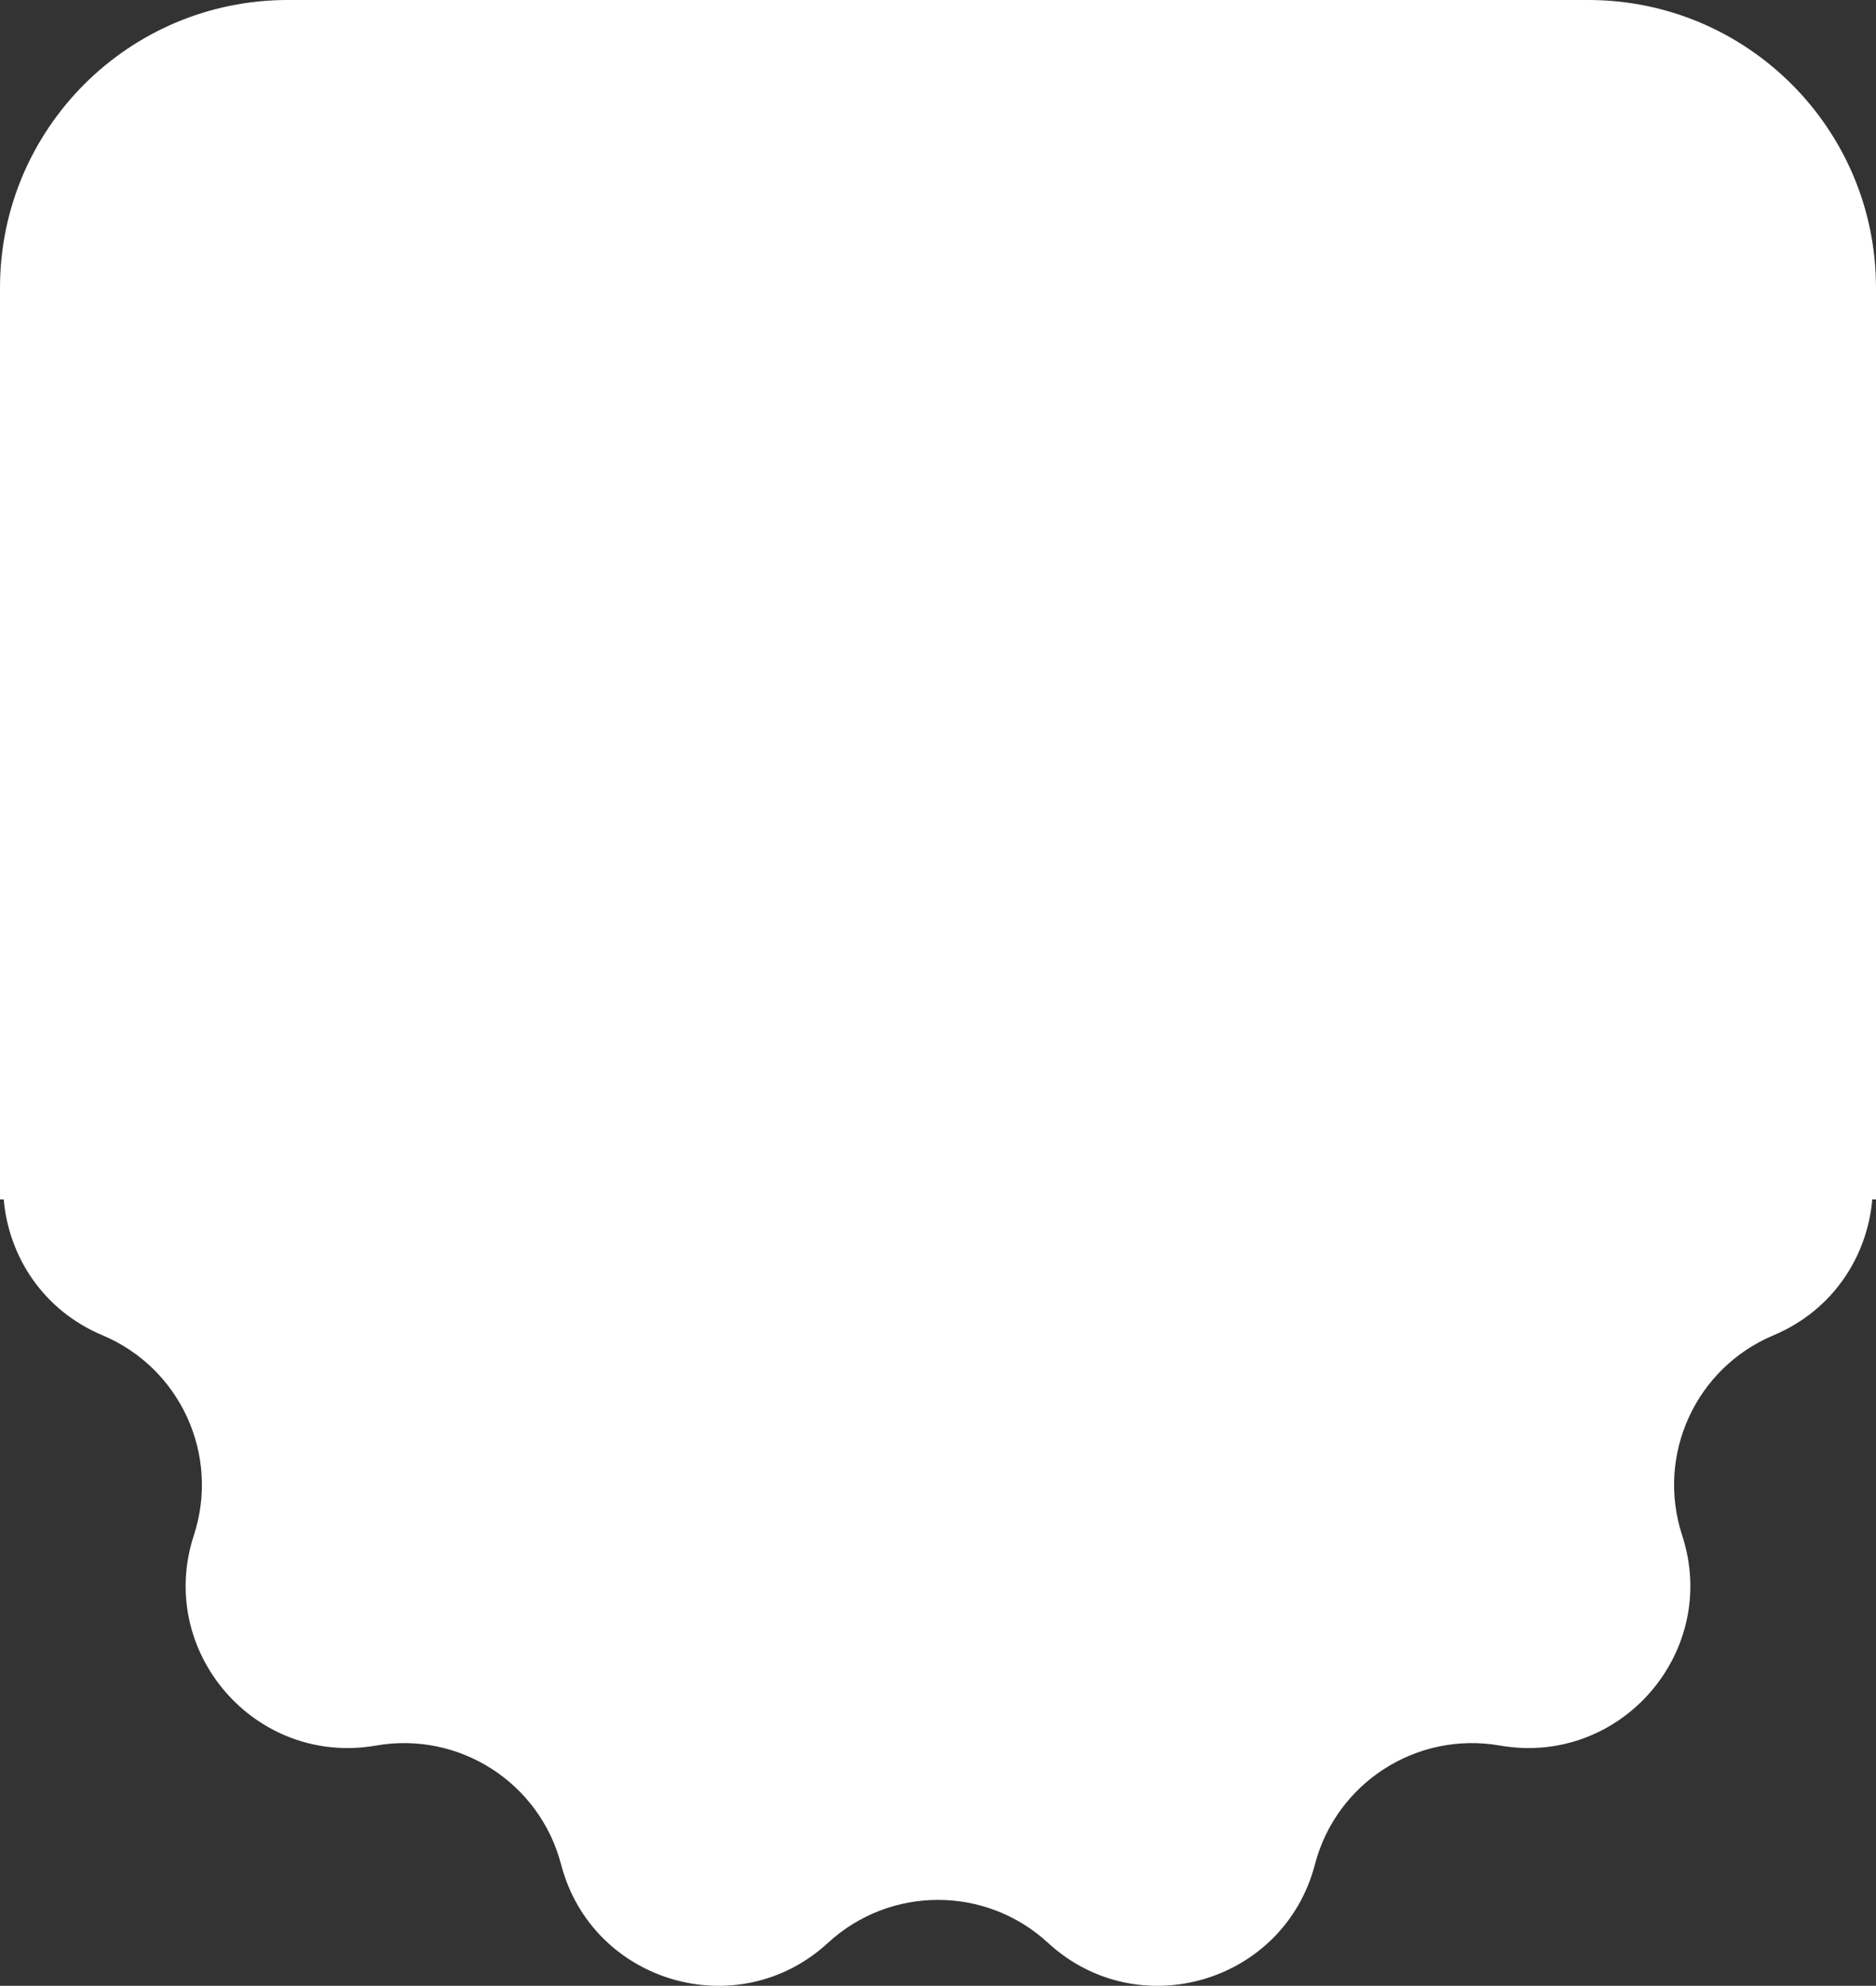 <svg width="326" height="345" viewBox="0 0 326 345" fill="none" xmlns="http://www.w3.org/2000/svg">
<rect x="0" y="0" width="326" height="345" fill="#333333" stroke="none"/>
<path fill-rule="evenodd" clip-rule="evenodd" d="M50 0C22.386 0 0 22.386 0 50V208.378H0.648C1.495 218.239 7.435 227.624 17.815 231.987C31.343 237.674 38.248 252.789 33.687 266.736C27.077 286.953 44.398 306.926 65.35 303.263C79.806 300.736 93.793 309.718 97.5 323.917C102.873 344.501 128.241 351.945 143.891 337.535C154.688 327.593 171.311 327.593 182.108 337.535C197.759 351.945 223.126 344.501 228.5 323.917C232.206 309.718 246.193 300.736 260.649 303.263C281.602 306.926 298.923 286.953 292.312 266.736C287.751 252.789 294.656 237.674 308.184 231.987C318.564 227.624 324.505 218.239 325.352 208.378H326V50C326 22.386 303.614 0 276 0H50Z" fill="white"/>
</svg>
